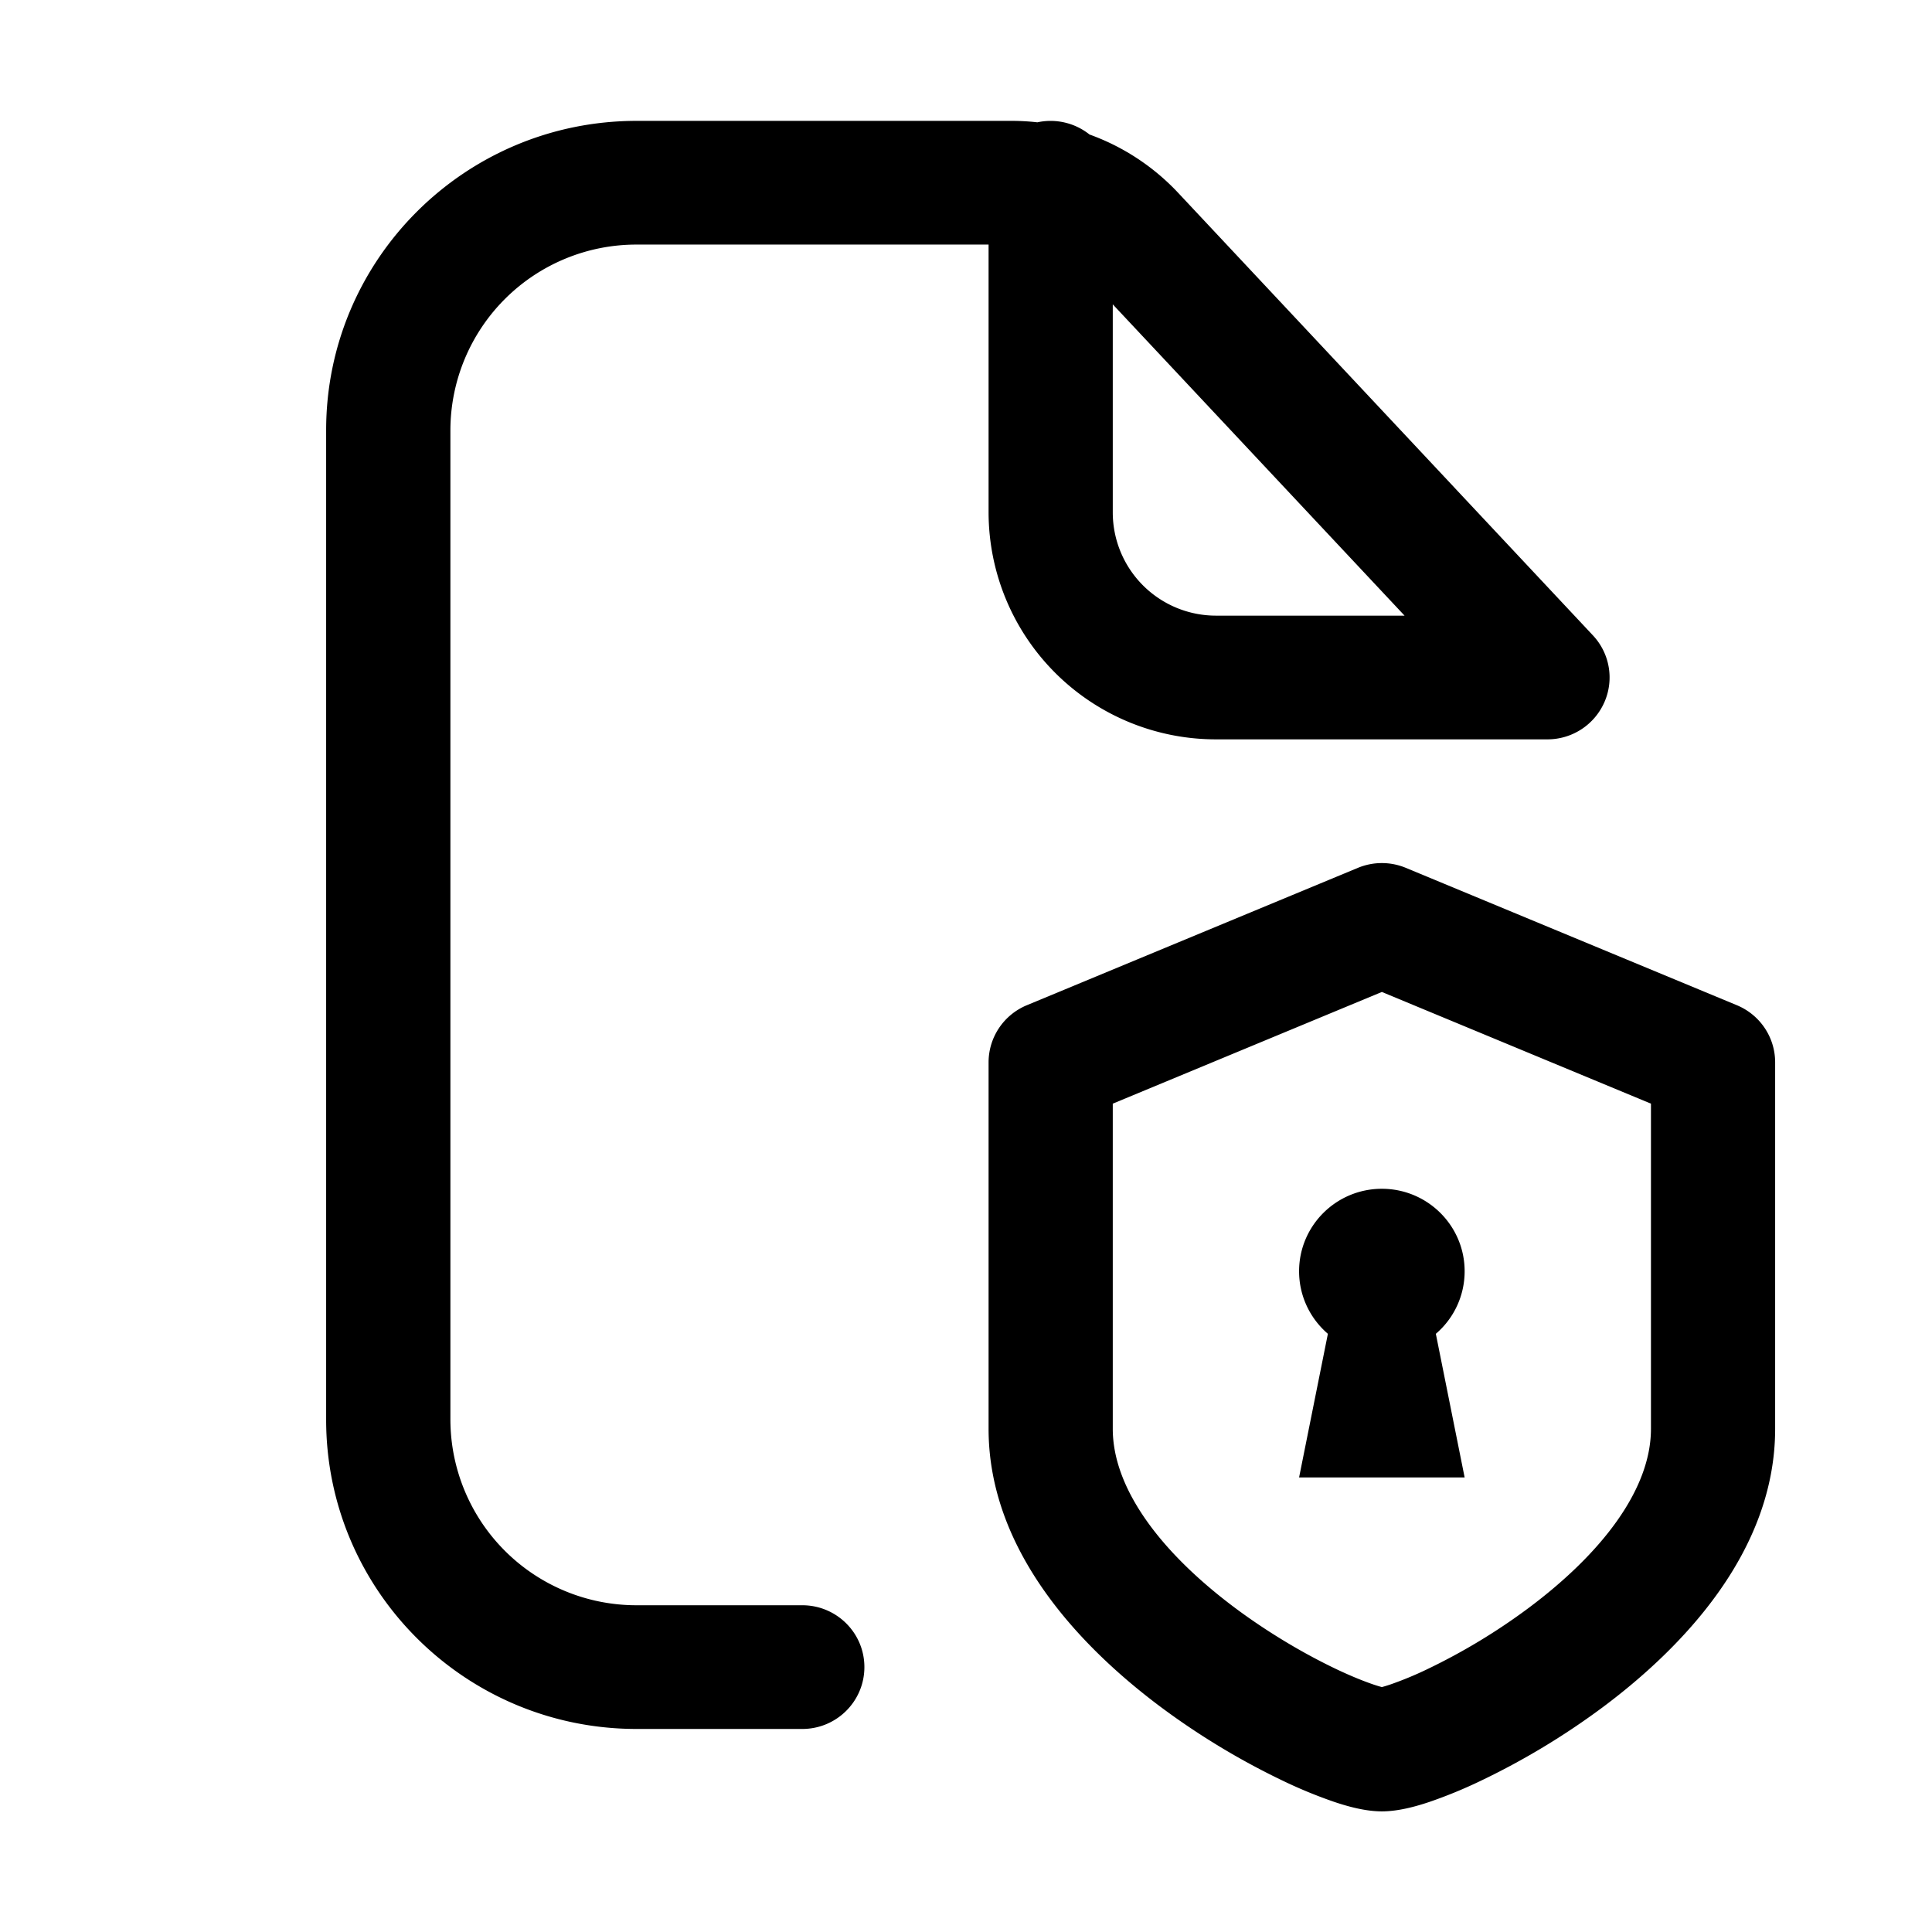 <svg xmlns="http://www.w3.org/2000/svg" width="32" height="32" fill="none" class="persona-icon"><path fill="currentColor" d="M10.545 4.051A3.08 3.08 0 0 0 7.46 7.124v16.39a3.08 3.08 0 0 0 3.085 3.074h2.743c.568 0 1.029.458 1.029 1.024 0 .566-.46 1.025-1.029 1.025h-2.743c-2.84 0-5.143-2.294-5.143-5.122V7.125c0-2.83 2.303-5.123 5.143-5.123h6.214c.142 0 .283.008.423.024a1.036 1.036 0 0 1 .864.202c.555.2 1.06.53 1.47.968l6.867 7.327c.28.298.355.733.191 1.107a1.029 1.029 0 0 1-.943.616h-5.486a3.764 3.764 0 0 1-3.771-3.756V4.051h-5.829Zm11.947 10.323c.254-.105.538-.105.792 0l5.485 2.276c.384.16.633.532.633.946v6.07c0 2.034-1.539 3.63-2.861 4.615a12.23 12.23 0 0 1-2.024 1.219 7.8 7.8 0 0 1-.84.345c-.217.073-.512.157-.789.157s-.572-.084-.789-.157a7.799 7.799 0 0 1-.84-.345 12.226 12.226 0 0 1-2.024-1.22c-1.322-.985-2.861-2.58-2.861-4.614v-6.07c0-.414.25-.787.633-.946l5.485-2.276ZM18.431 5.04v3.45a1.71 1.71 0 0 0 1.714 1.707h3.119L18.43 5.04Zm0 13.239v5.387c0 1.001.812 2.062 2.036 2.974.578.43 1.18.775 1.675 1.01.247.117.457.2.613.253.06.02.104.033.133.04.029-.007.072-.02.133-.04a5.78 5.78 0 0 0 .613-.253 10.17 10.17 0 0 0 1.675-1.01c1.224-.912 2.036-1.973 2.036-2.974V18.28l-4.457-1.85-4.457 1.85Z"/><path fill="currentColor" d="M23.782 22.092a1.36 1.36 0 0 0 .477-1.036c0-.754-.614-1.366-1.371-1.366s-1.371.612-1.371 1.366c0 .414.185.785.477 1.036l-.477 2.379h2.742l-.477-2.379Z"/></svg>